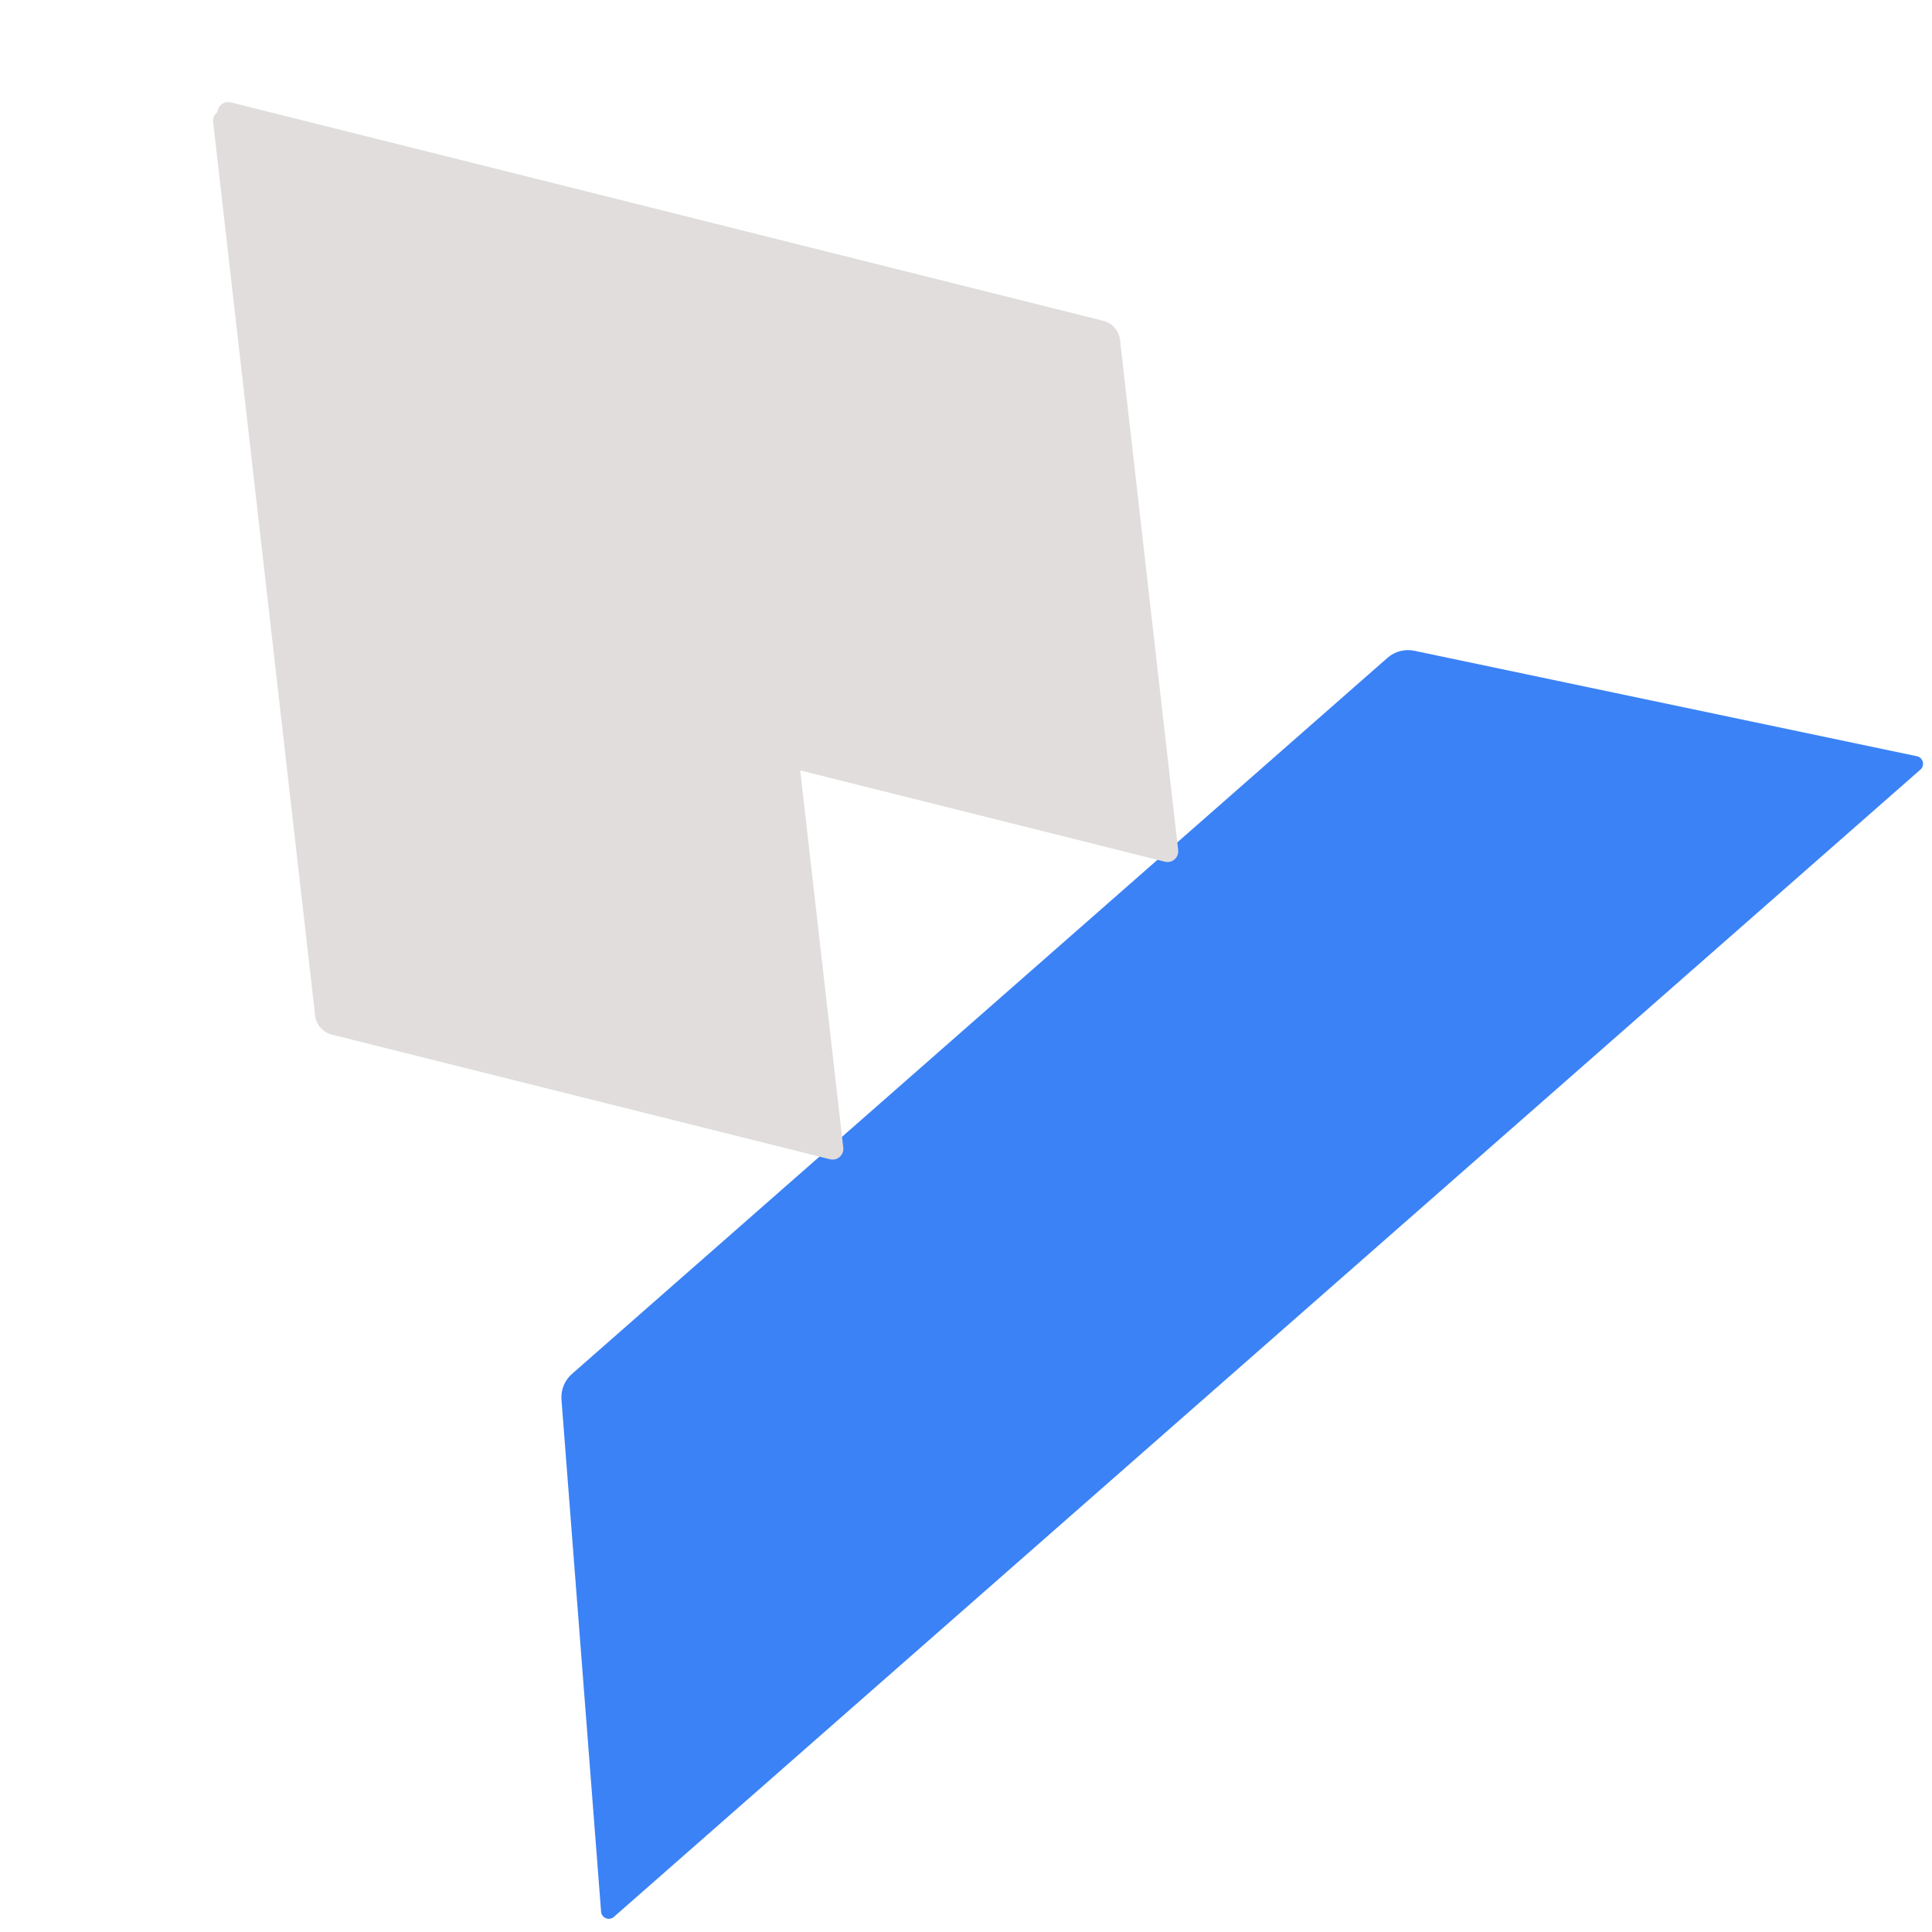 <svg xmlns="http://www.w3.org/2000/svg" xmlns:xlink="http://www.w3.org/1999/xlink" width="500" zoomAndPan="magnify" viewBox="0 0 375 375" height="500" preserveAspectRatio="xMidYMid meet" version="1.0"><defs><clipPath id="be6f90e3d2"><path d="M 108 126 L 374 126 L 374 373 L 108 373 Z M 108 126 " clip-rule="nonzero"/></clipPath><clipPath id="ab50e60c8d"><path d="M 62.102 309.633 L 318.246 84.711 L 374.039 148.25 L 117.895 373.172 Z M 62.102 309.633 " clip-rule="nonzero"/></clipPath><clipPath id="5423a3df90"><path d="M 111.004 266.691 L 269.316 127.676 C 270.734 126.43 272.66 125.926 274.508 126.312 L 372.07 146.785 C 372.625 146.902 373.07 147.324 373.215 147.871 C 373.359 148.422 373.18 149.008 372.754 149.383 L 119.156 372.066 C 118.73 372.441 118.129 372.543 117.602 372.328 C 117.074 372.113 116.715 371.621 116.672 371.055 L 108.98 271.66 C 108.836 269.777 109.586 267.938 111.004 266.691 Z M 111.004 266.691 " clip-rule="nonzero"/></clipPath><clipPath id="ad90e57f56"><path d="M 41 21 L 164 21 L 164 226 L 41 226 Z M 41 21 " clip-rule="nonzero"/></clipPath><clipPath id="275b5413de"><path d="M 41.672 20.852 L 204.41 61.562 L 163.379 225.582 L 0.641 184.867 Z M 41.672 20.852 " clip-rule="nonzero"/></clipPath><clipPath id="83bfddf60d"><path d="M 140.633 45.605 L 43.941 21.418 C 43.281 21.254 42.582 21.422 42.066 21.871 C 41.555 22.32 41.297 22.992 41.371 23.672 L 61.168 197.113 C 61.371 198.906 62.668 200.387 64.418 200.824 L 161.109 225.012 C 161.77 225.18 162.469 225.008 162.984 224.559 C 163.496 224.109 163.754 223.438 163.68 222.762 L 143.883 49.316 C 143.68 47.523 142.383 46.043 140.633 45.605 Z M 140.633 45.605 " clip-rule="nonzero"/></clipPath><clipPath id="5a187de86b"><path d="M 42 19 L 229 19 L 229 168 L 42 168 Z M 42 19 " clip-rule="nonzero"/></clipPath><clipPath id="226d79926f"><path d="M 209.949 0.656 L 228.945 167.328 L 60.957 186.473 L 41.965 19.801 Z M 209.949 0.656 " clip-rule="nonzero"/></clipPath><clipPath id="2c6640eb3d"><path d="M 217.395 65.977 L 228.68 165.004 C 228.758 165.684 228.496 166.355 227.984 166.805 C 227.473 167.254 226.77 167.422 226.109 167.258 L 56.766 124.863 C 55.016 124.426 53.719 122.949 53.516 121.156 L 42.23 22.125 C 42.152 21.449 42.41 20.773 42.926 20.324 C 43.438 19.875 44.137 19.707 44.801 19.871 L 214.145 62.266 C 215.895 62.703 217.188 64.184 217.395 65.977 Z M 217.395 65.977 " clip-rule="nonzero"/></clipPath></defs><g clip-path="url(#be6f90e3d2)"><g clip-path="url(#ab50e60c8d)"><g clip-path="url(#5423a3df90)"><path fill="#3b82f6" d="M 61.109 310.504 L 319.238 83.84 L 375.031 147.379 L 116.902 374.043 Z M 61.109 310.504 " fill-opacity="1" fill-rule="nonzero"/></g></g></g><g clip-path="url(#ad90e57f56)"><g clip-path="url(#275b5413de)"><g clip-path="url(#83bfddf60d)"><path fill="#e1dddd" d="M 41.031 20.691 L 205.051 61.723 L 164.02 225.742 L 0 184.707 Z M 41.031 20.691 " fill-opacity="1" fill-rule="nonzero"/></g></g></g><g clip-path="url(#5a187de86b)"><g clip-path="url(#226d79926f)"><g clip-path="url(#2c6640eb3d)"><path fill="#e1dddd" d="M 209.875 0 L 229.02 167.984 L 61.035 187.129 L 41.891 19.145 Z M 209.875 0 " fill-opacity="1" fill-rule="nonzero"/></g></g></g></svg>